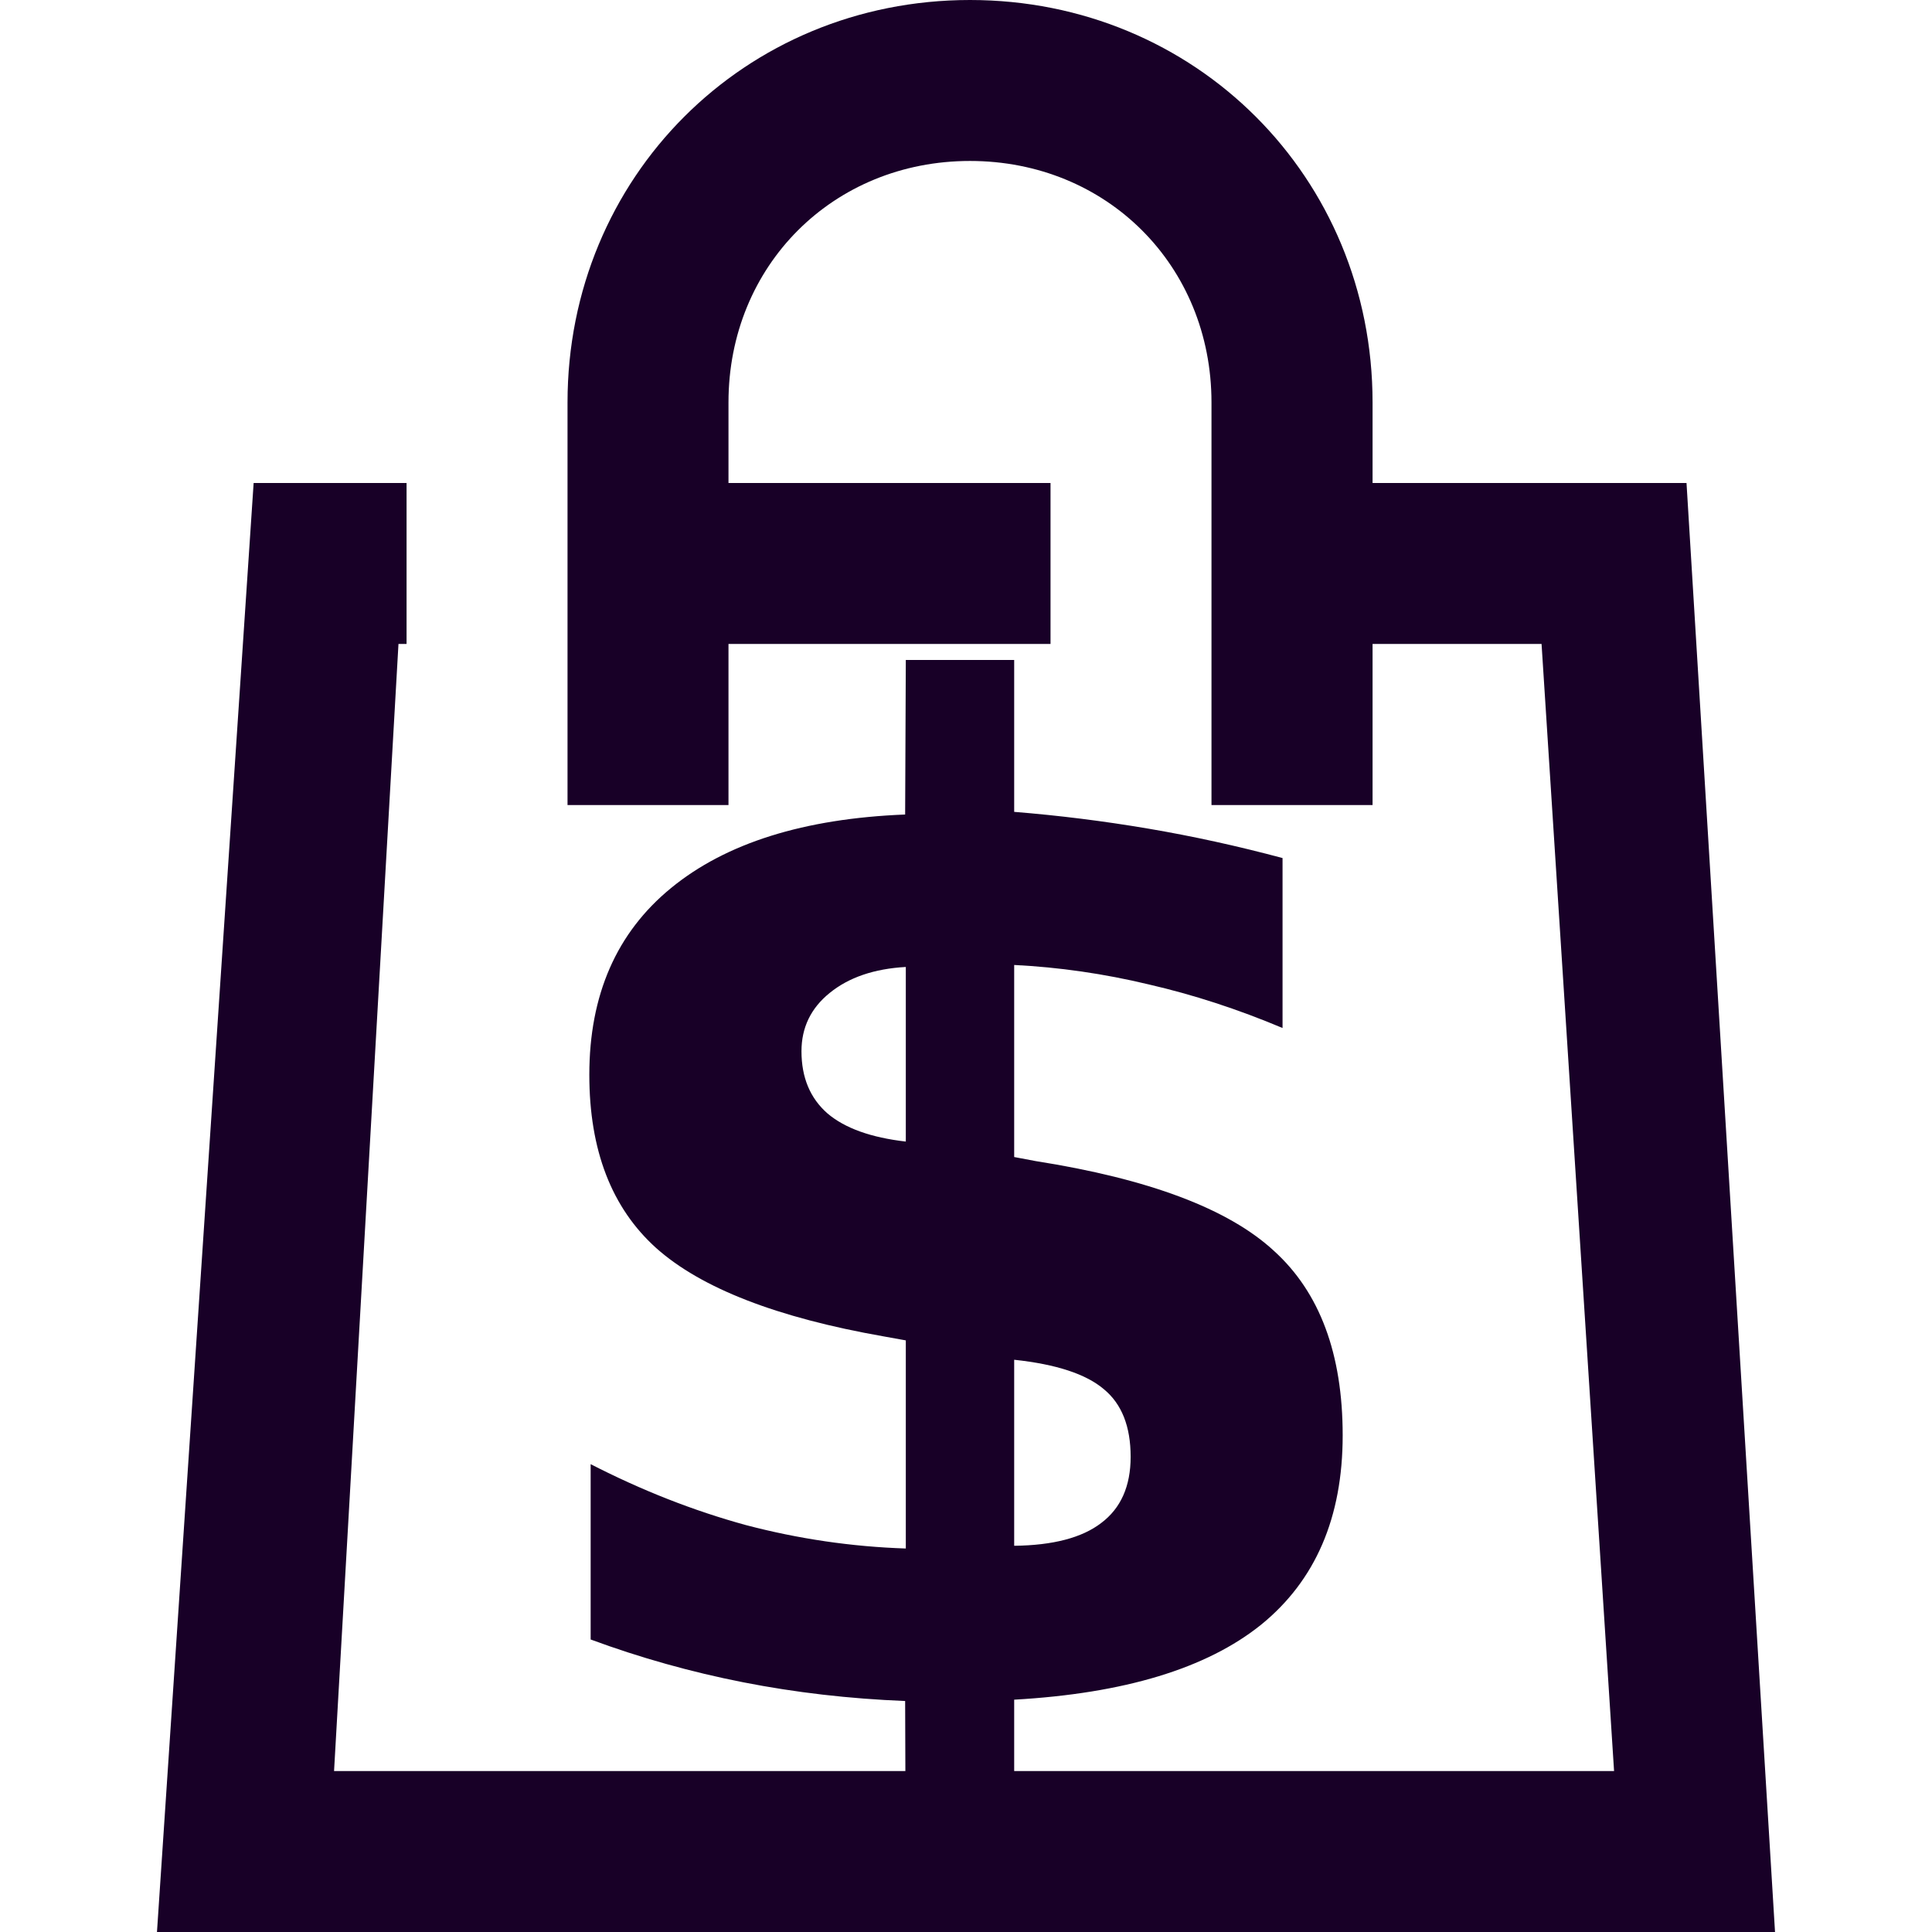<?xml version="1.0" encoding="UTF-8" standalone="no"?>
<svg
   fill="none"
   height="32"
   viewBox="0 0 32 32"
   width="32"
   version="1.1"
   id="svg4"
   sodipodi:docname="face-sales.svg"
   inkscape:export-filename="face-sales.png"
   inkscape:export-xdpi="192"
   inkscape:export-ydpi="192"
   inkscape:version="1.1.1 (3bf5ae0d25, 2021-09-20)"
   xmlns:inkscape="http://www.inkscape.org/namespaces/inkscape"
   xmlns:sodipodi="http://sodipodi.sourceforge.net/DTD/sodipodi-0.dtd"
   xmlns="http://www.w3.org/2000/svg"
   xmlns:svg="http://www.w3.org/2000/svg">
  <defs
     id="defs8" />
  <sodipodi:namedview
     id="namedview6"
     pagecolor="#ffffff"
     bordercolor="#666666"
     borderopacity="1.0"
     inkscape:pageshadow="2"
     inkscape:pageopacity="0.0"
     inkscape:pagecheckerboard="0"
     showgrid="false"
     inkscape:zoom="9.1039998"
     inkscape:cx="15.762303"
     inkscape:cy="19.057558"
     inkscape:window-width="1920"
     inkscape:window-height="1009"
     inkscape:window-x="1912"
     inkscape:window-y="-8"
     inkscape:window-maximized="1"
     inkscape:current-layer="svg4" />
  <style
     type="text/css"
     id="style910">
	.st0{fill:#1E232D;}
</style>
  <path
     id="path924"
     style="fill:#180027;fill-opacity:1;stroke-width:1.333"
     class="st0"
     d="M 16.066,-4.9999999e-8 C 12.333,-4.9999999e-8 9.4,2.933 9.4,6.666 v 6.668 h 2.666 v -2.668 h 5.334 V 8 H 12.066 V 6.666 c 0,-2.267 1.733,-4 4,-4 2.267,0 4,1.733 4,4 v 6.668 h 2.668 v -2.668 h 2.799 l 1.201,18.668 H 5.533 L 6.6,10.666 H 6.734 V 8 H 4.201 L 2.6,32 H 29.4 L 27.934,8 H 22.734 V 6.666 C 22.734,2.933 19.8,-4.9999999e-8 16.066,-4.9999999e-8 Z" />
  <path
     d="m 16.798,31.51 h -1.795 l -0.011,-3.336 q -1.385,-0.055 -2.682,-0.31 -1.297,-0.255 -2.527,-0.709 v -2.904 q 1.274,0.654 2.571,1.009 1.308,0.344 2.649,0.388 v -3.447 l -0.366,-0.066 q -2.649,-0.465 -3.768,-1.463 -1.108,-0.997 -1.108,-2.87 0,-1.984 1.352,-3.092 1.363,-1.119 3.879,-1.219 l 0.011,-2.56 h 1.795 v 2.516 q 1.108,0.089 2.217,0.277 1.108,0.188 2.228,0.488 v 2.815 Q 20.134,16.56 19.026,16.305 17.917,16.039 16.798,15.983 v 3.181 l 0.355,0.067 q 2.815,0.443 3.945,1.485 1.141,1.031 1.141,3.059 0,2.039 -1.352,3.136 -1.352,1.086 -4.089,1.241 z M 15.003,18.909 v -2.893 q -0.787,0.044 -1.263,0.432 -0.465,0.377 -0.465,0.964 0,0.654 0.432,1.031 0.432,0.366 1.297,0.465 z m 1.795,3.613 v 3.081 q 0.964,-0.011 1.441,-0.377 0.488,-0.366 0.488,-1.097 0,-0.754 -0.443,-1.119 -0.443,-0.377 -1.485,-0.488 z"
     style="font-weight:bold;font-size:22.697px;line-height:1.25;-inkscape-font-specification:'sans-serif Bold';fill:#180027;stroke-width:0.567;fill-opacity:1"
     id="path5605" />
</svg>
